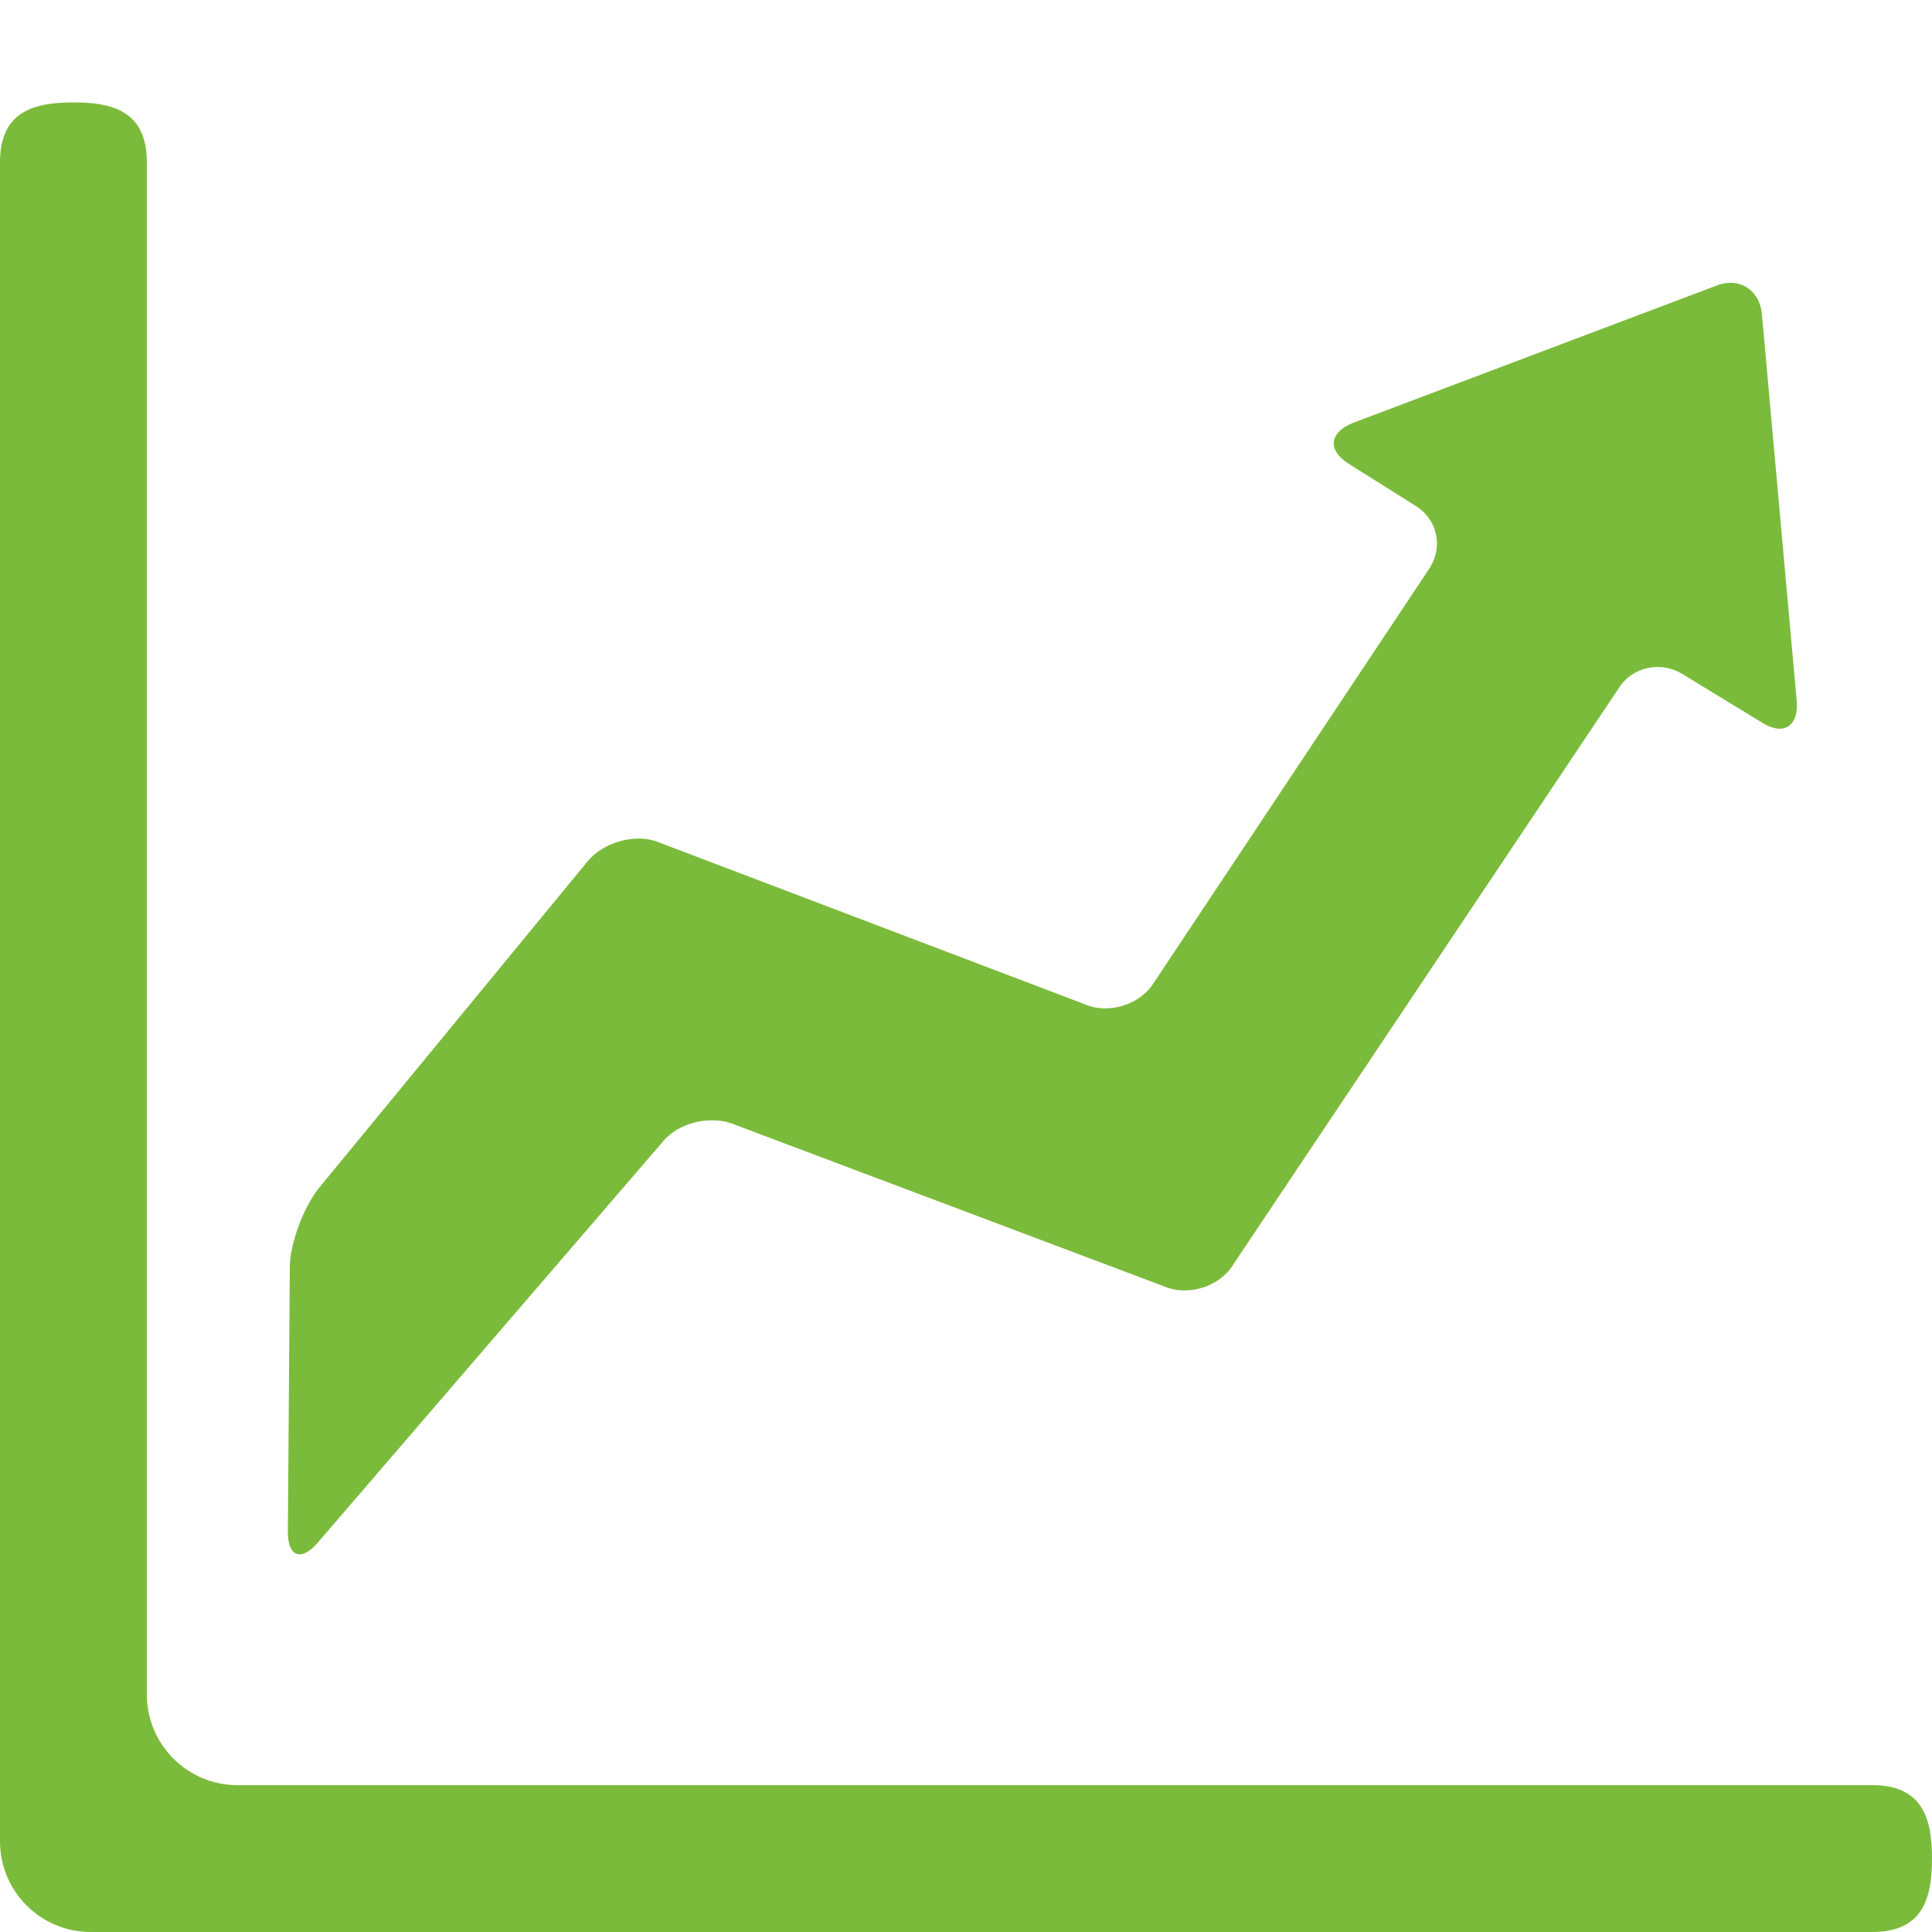 <?xml version="1.0" encoding="utf-8"?>
<!-- Generator: Adobe Illustrator 18.1.1, SVG Export Plug-In . SVG Version: 6.00 Build 0)  -->
<svg version="1.1" id="Capa_1" xmlns="http://www.w3.org/2000/svg" xmlns:xlink="http://www.w3.org/1999/xlink" x="0px" y="0px"
	 viewBox="0 0 100 100" enable-background="new 0 0 100 100" xml:space="preserve">
<g>
	<g id="Layer_5_66_">
		<g>
			<g>
				<path fill="#7BBB3B" d="M100,96.2c0,2.1-0.5,3.8-3.1,3.8H4.7C2.1,100,0,97.9,0,95.3V8.4c0-2.6,1.7-3.1,3.8-3.1s3.8,0.5,3.8,3.1
					v79.3c0,2.6,2.1,4.7,4.7,4.7h84.6C99.5,92.4,100,94.1,100,96.2z"/>
			</g>
			<path fill="#7BBB3B" d="M91.2,37.4c1.1,0.7,1.9,0.2,1.8-1.1l-1.8-20c-0.1-1.3-1.2-2-2.4-1.5L70,21.9c-1.2,0.5-1.3,1.4-0.2,2.1
				l3.5,2.2c1.1,0.7,1.4,2.1,0.7,3.2L59.7,50.9C59,52,57.4,52.5,56.2,52l-22.1-8.4c-1.2-0.5-2.9,0-3.7,1L16.5,61.5
				c-0.8,1-1.5,2.9-1.5,4.1l-0.1,13.7c0,1.3,0.7,1.5,1.5,0.6l17.9-20.8c0.8-1,2.5-1.4,3.7-0.9l22.3,8.4c1.2,0.5,2.8,0,3.5-1.1
				l20-29.9c0.7-1.1,2.2-1.4,3.3-0.7L91.2,37.4z"/>
		</g>
	</g>
</g>
</svg>
